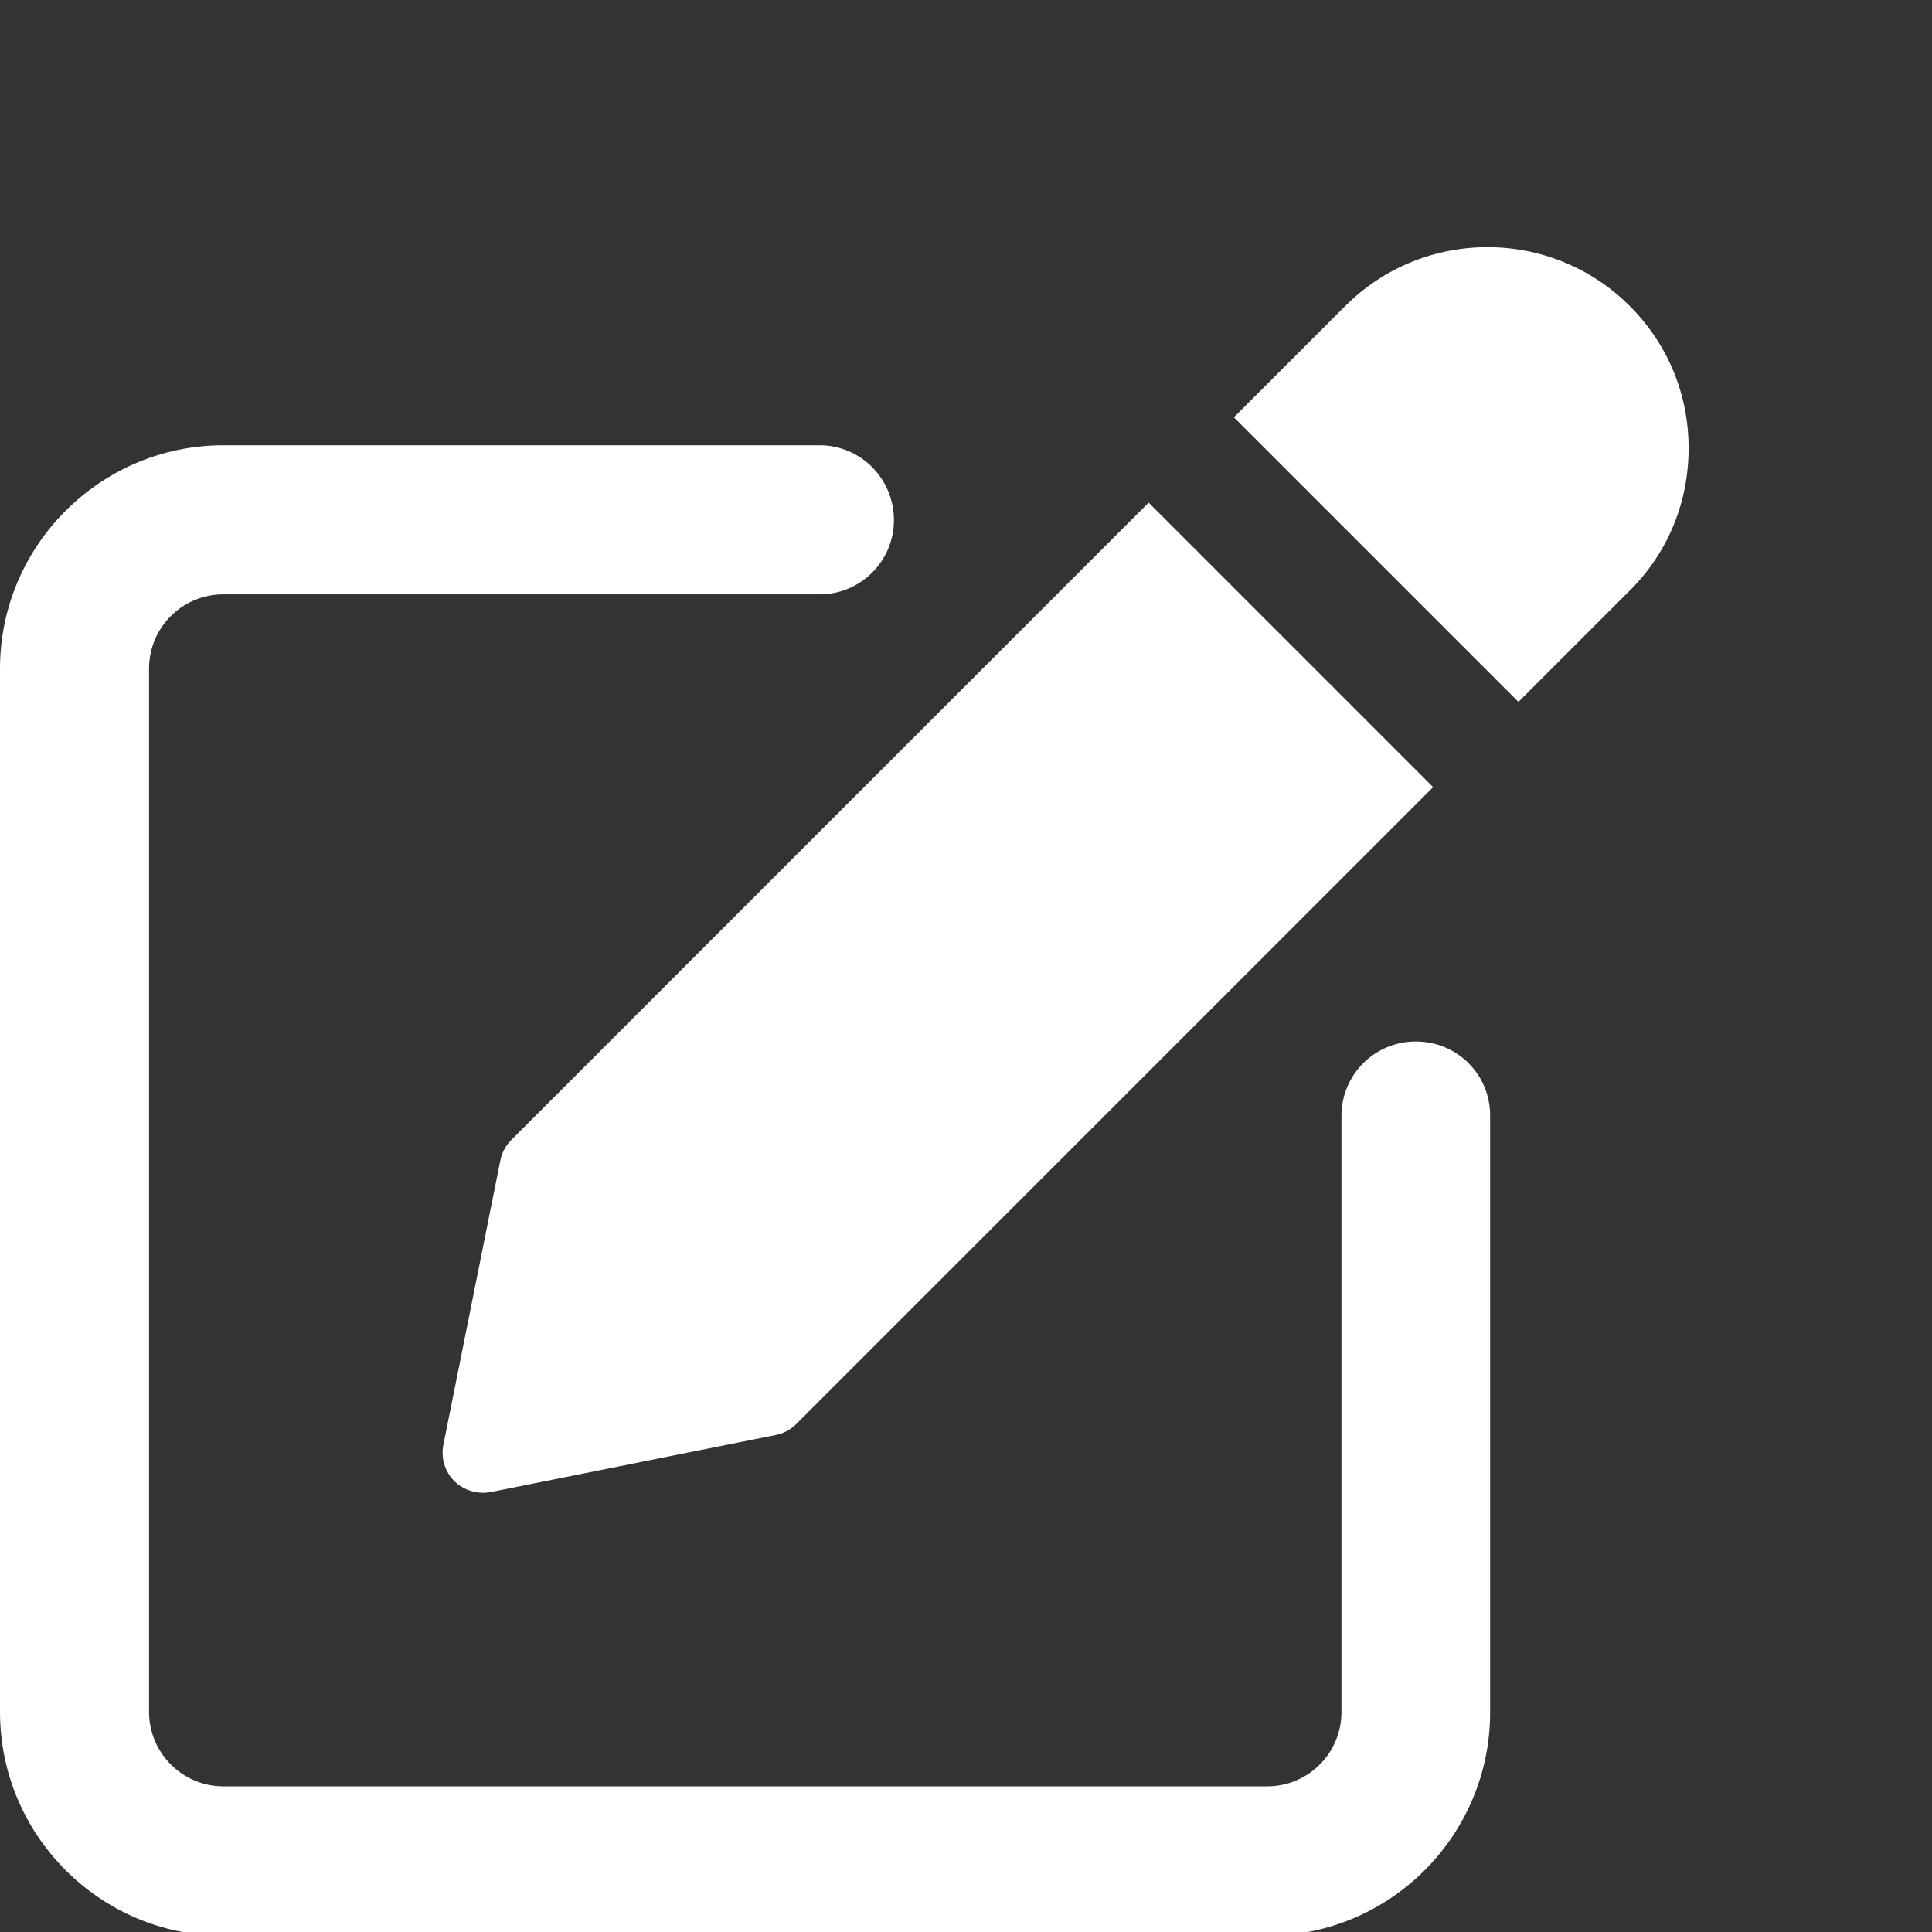 <?xml version="1.0" encoding="utf-8"?>
<!-- Generator: Adobe Illustrator 23.0.5, SVG Export Plug-In . SVG Version: 6.00 Build 0)  -->
<svg version="1.1" id="圖層_1" xmlns="http://www.w3.org/2000/svg" xmlns:xlink="http://www.w3.org/1999/xlink" x="0px" y="0px"
	 viewBox="0 0 512 512" style="enable-background:new 0 0 512 512;" xml:space="preserve">
<rect x="0" y="0" width="512" height="512" fill="#333333" stroke="none"/>
<style type="text/css">
	.st0{fill:#FFFFFF;}
</style>
<path class="st0" d="M375.2,276c-10.9,0-19.7,8.8-19.7,19.7v158c0,10.9-8.8,19.7-19.7,19.7H59.2c-10.9,0-19.7-8.9-19.7-19.7V177.2
	c0-10.9,8.8-19.7,19.7-19.7h158c10.9,0,19.7-8.8,19.7-19.7s-8.8-19.8-19.7-19.8h-158C26.6,118,0,144.6,0,177.2v276.5
	C0,486.4,26.6,513,59.2,513h276.5c32.7,0,59.2-26.6,59.2-59.2v-158C395,284.8,386.2,276,375.2,276z"/>
<path class="st0" d="M135.5,302.1c-1.5,1.5-2.5,3.4-2.9,5.4l-15.1,75.4c-0.7,3.5,0.4,7.1,2.9,9.6c2,2,4.8,3.1,7.6,3.1
	c0.7,0,1.4-0.1,2.1-0.2l75.4-15.1c2.1-0.4,4-1.4,5.5-2.9l168.8-168.8l-75.4-75.4L135.5,302.1z"/>
<path class="st0" d="M431.9,81.1c-20.8-20.8-54.6-20.8-75.4,0L327,110.6l75.4,75.4l29.5-29.5c10.1-10,15.6-23.4,15.6-37.7
	S442,91.2,431.9,81.1z"/>
</svg>
